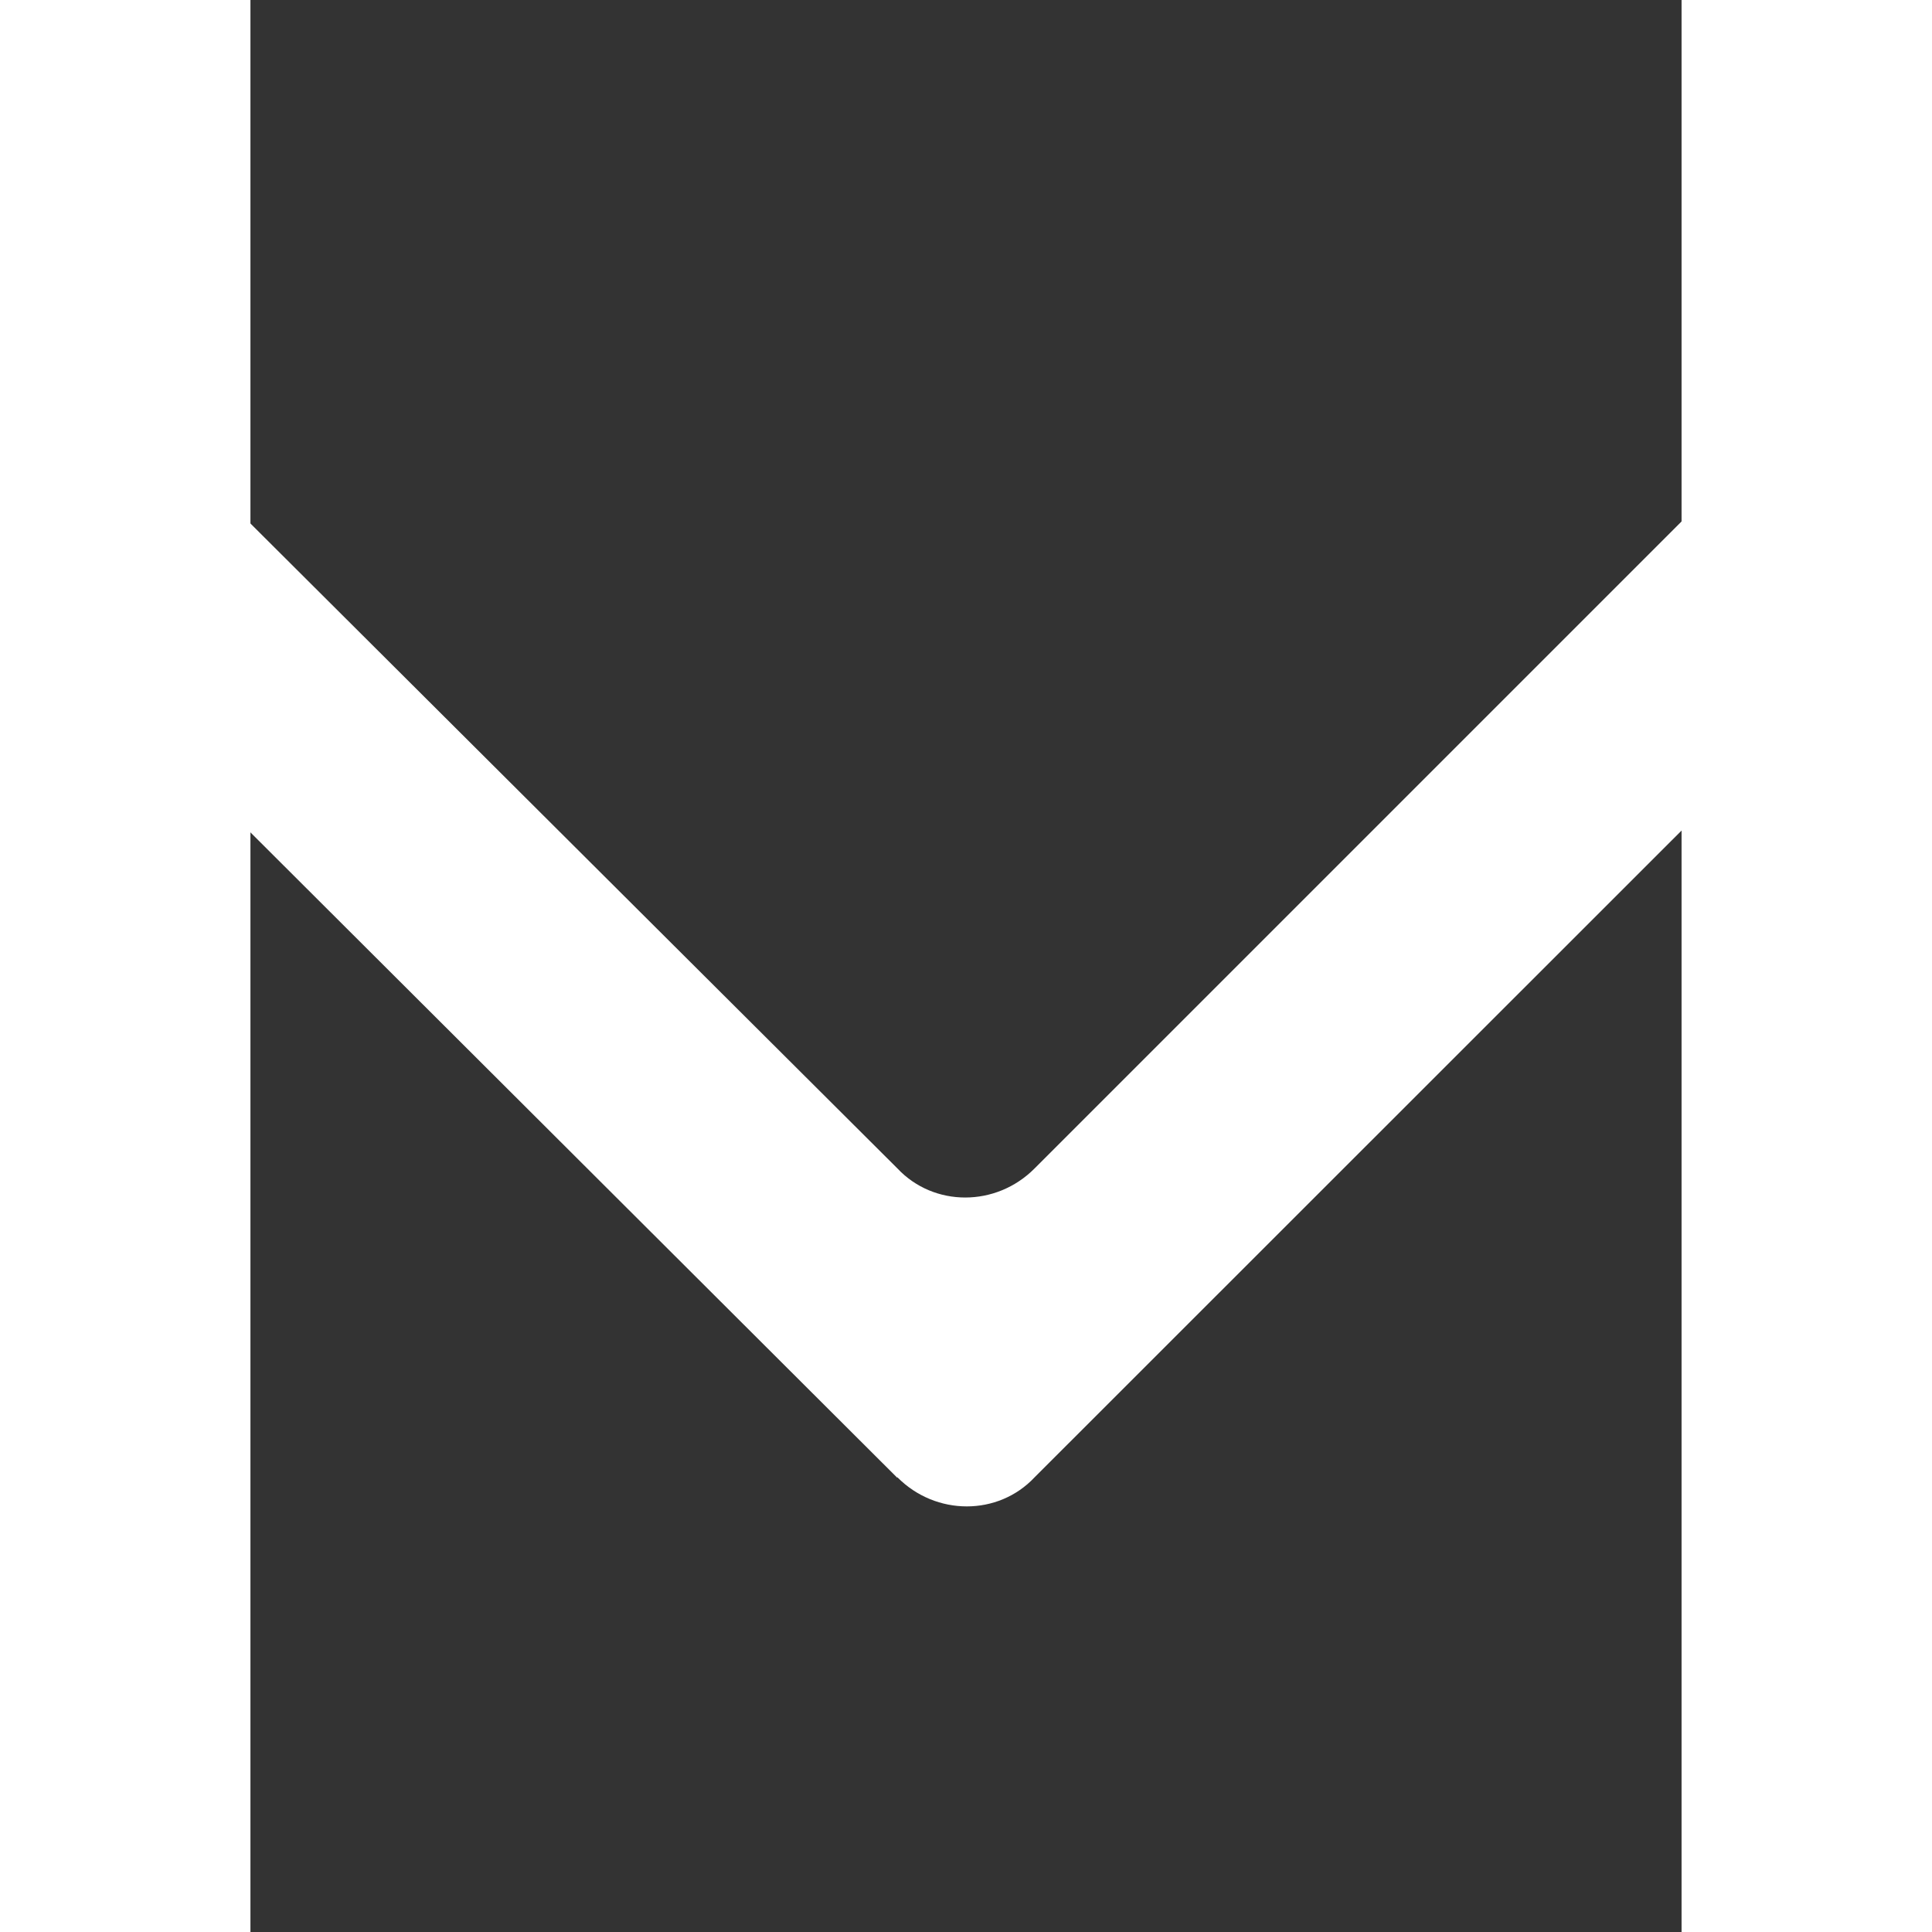<svg xmlns="http://www.w3.org/2000/svg" width="96" height="96" viewBox="5 -10 96 129.6" enable-background="new 0 0 100 100"><rect x="5" y="-10" width="96" height="129.6" fill="#333333" stroke="none"/><path fill="#fff" d="M48.4 89.1c2.58 2.6 6.76 2.6 9.2 0l58.04-58.02c2.88-2.88 2.88-7.5 0-10.37s-7.5-2.87-10.37 0L57.6 68.38c-2.58 2.6-6.76 2.6-9.2 0L.72 20.85c-2.88-2.88-7.5-2.88-10.37 0s-2.88 7.5 0 10.37l58.03 57.9z"/></svg>